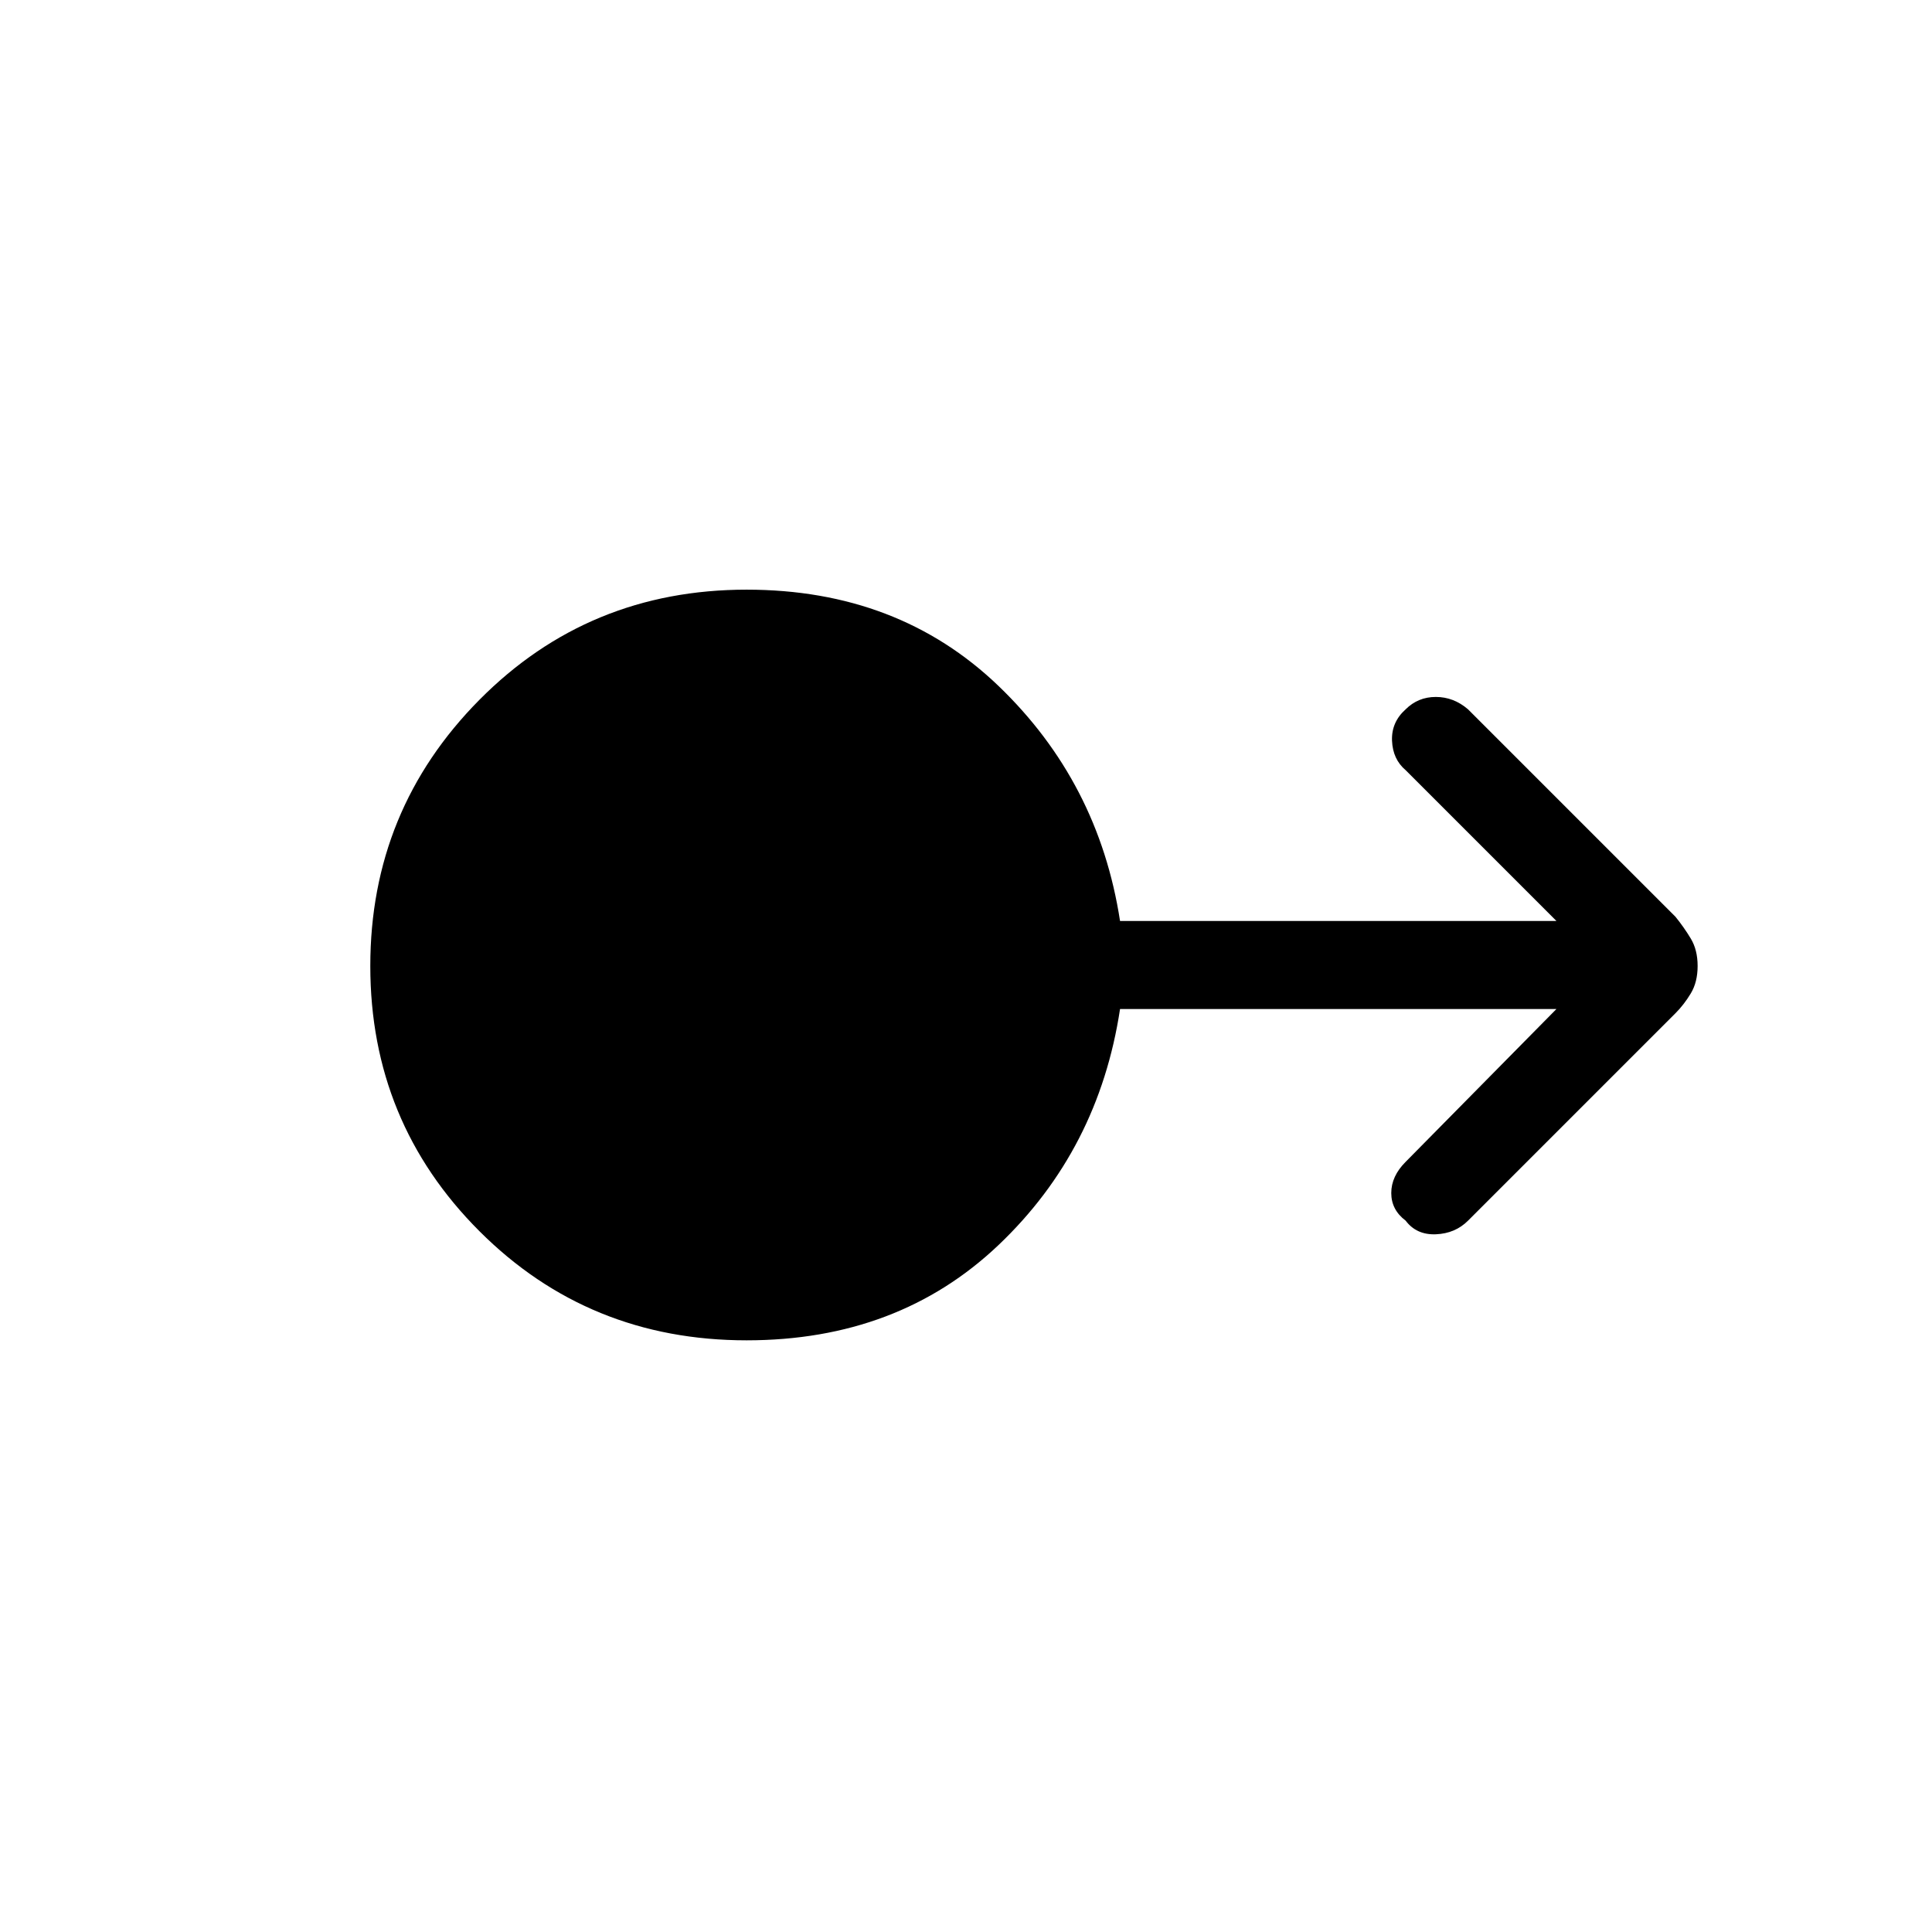 <svg xmlns="http://www.w3.org/2000/svg" height="48" viewBox="0 -960 960 960" width="48"><path d="M371-294q-78.54 0-132.77-54.23Q184-402.46 184-480q0-77.54 54.23-132.27Q292.46-667 371-667q75.31 0 125.12 47.81 49.8 47.81 60.42 116.81h216.84l-74.92-74.93q-6.38-5.38-6.77-14.61-.38-9.23 6.77-15.62 6.16-6.15 15-6.15 8.85 0 16 6.15l103.08 103.08q4.23 5.23 7.61 10.84 3.39 5.62 3.39 13.62 0 8-3.39 13.62-3.38 5.61-7.61 9.84L729.46-353.46q-6.38 6.38-16 6.77-9.61.38-15-6.77-7.15-5.39-7.15-13.73 0-8.35 7.15-15.5l74.92-75.93H556.54q-10.62 70-60.42 117.31Q446.31-294 371-294Z"/></svg>